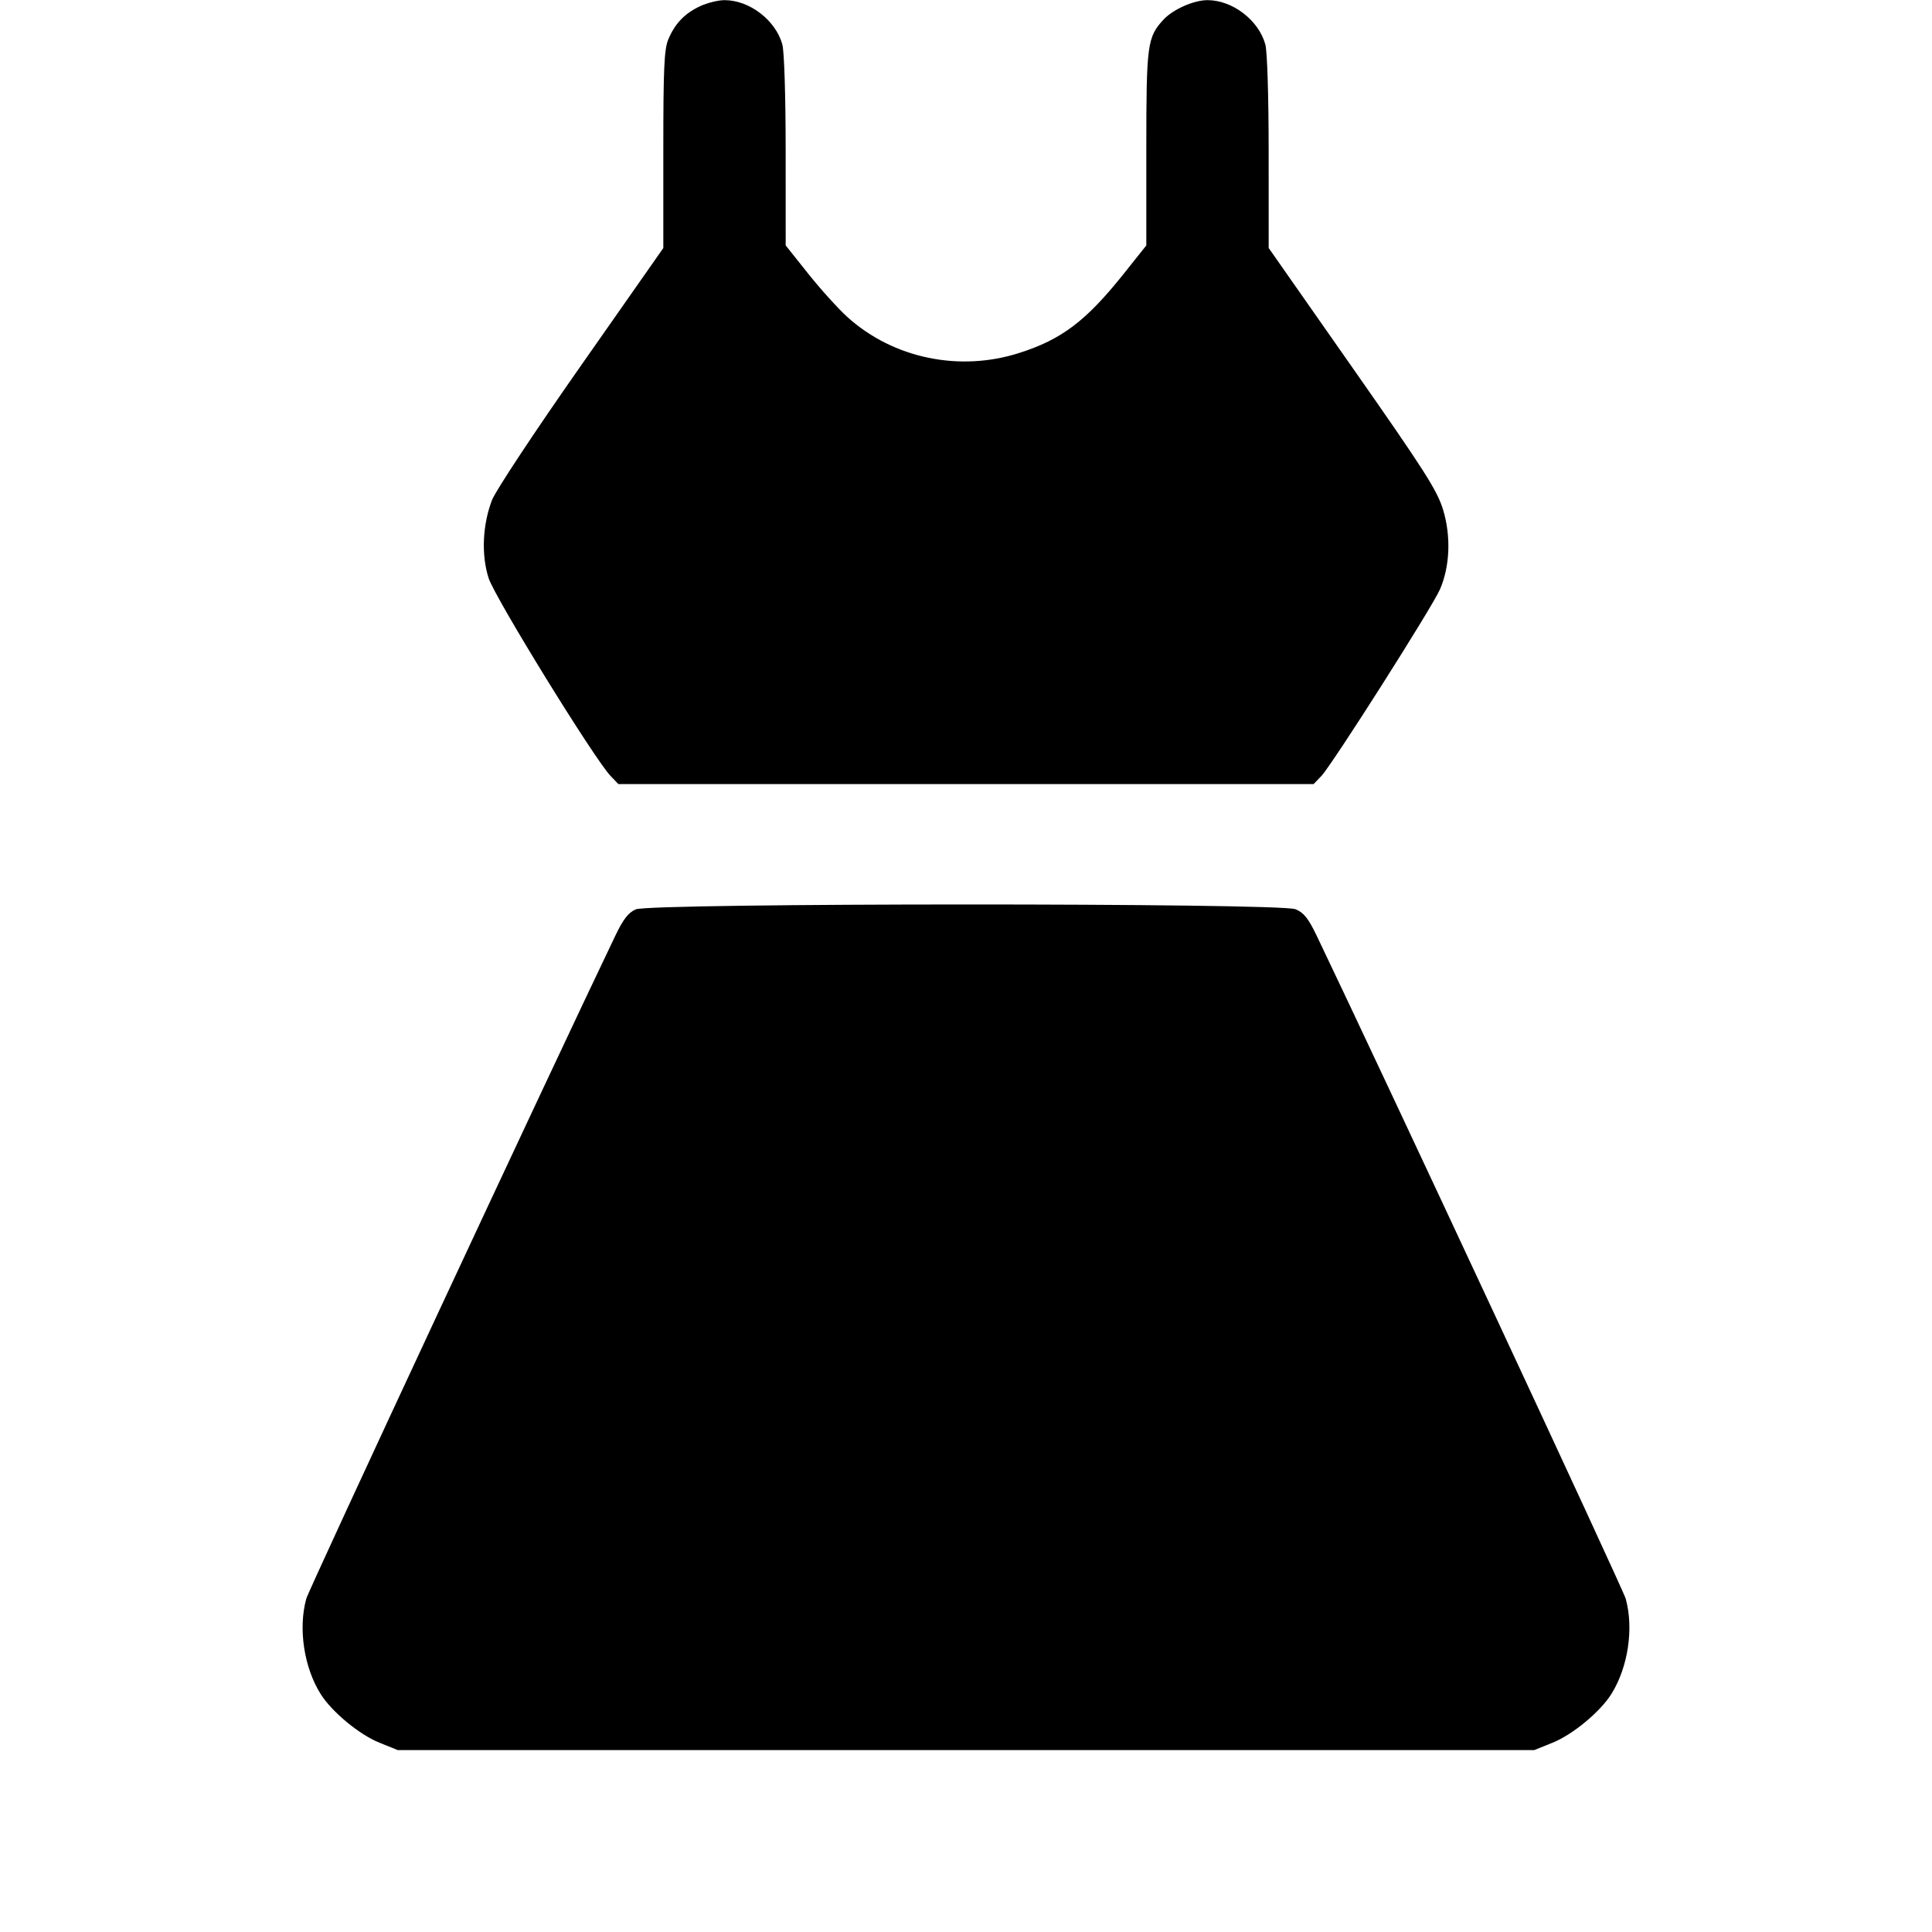 <svg fill="currentColor" viewBox="0 0 256 256" xmlns="http://www.w3.org/2000/svg"><path d="M92.800 0.806 C 90.735 1.760,89.435 3.110,88.554 5.219 C 88.007 6.528,87.893 9.034,87.893 19.833 L 87.893 32.866 76.953 48.484 C 70.823 57.235,65.650 65.056,65.187 66.274 C 63.933 69.574,63.761 73.514,64.738 76.587 C 65.557 79.165,78.770 100.600,80.913 102.827 L 81.939 103.893 128.000 103.893 L 174.061 103.893 175.083 102.827 C 176.504 101.345,189.793 80.432,190.809 78.080 C 192.127 75.028,192.280 71.050,191.216 67.544 C 190.440 64.990,188.787 62.399,179.211 48.722 L 168.107 32.860 168.104 20.164 C 168.103 12.746,167.919 6.807,167.661 5.880 C 166.769 2.666,163.308 0.019,160.000 0.019 C 158.171 0.019,155.417 1.242,154.154 2.616 C 152.019 4.938,151.893 5.888,151.893 19.660 L 151.893 32.521 148.913 36.259 C 143.905 42.538,140.707 44.963,135.040 46.774 C 127.123 49.305,118.373 47.484,112.325 42.046 C 111.115 40.958,108.770 38.370,107.115 36.294 L 104.107 32.521 104.104 19.994 C 104.103 12.693,103.918 6.805,103.661 5.880 C 102.769 2.666,99.308 0.019,96.000 0.019 C 95.179 0.019,93.739 0.373,92.800 0.806 M84.240 120.496 C 83.259 120.923,82.582 121.797,81.526 123.999 C 72.722 142.359,40.940 210.545,40.583 211.840 C 39.497 215.771,40.273 220.930,42.478 224.453 C 43.961 226.821,47.587 229.830,50.261 230.910 L 52.693 231.893 128.000 231.893 L 203.307 231.893 205.739 230.910 C 208.413 229.830,212.039 226.821,213.522 224.453 C 215.728 220.929,216.503 215.767,215.416 211.840 C 215.058 210.545,183.211 142.217,174.474 123.998 C 173.368 121.693,172.766 120.937,171.667 120.478 C 169.623 119.624,86.202 119.641,84.240 120.496 " stroke="none" fill-rule="evenodd"></path></svg>